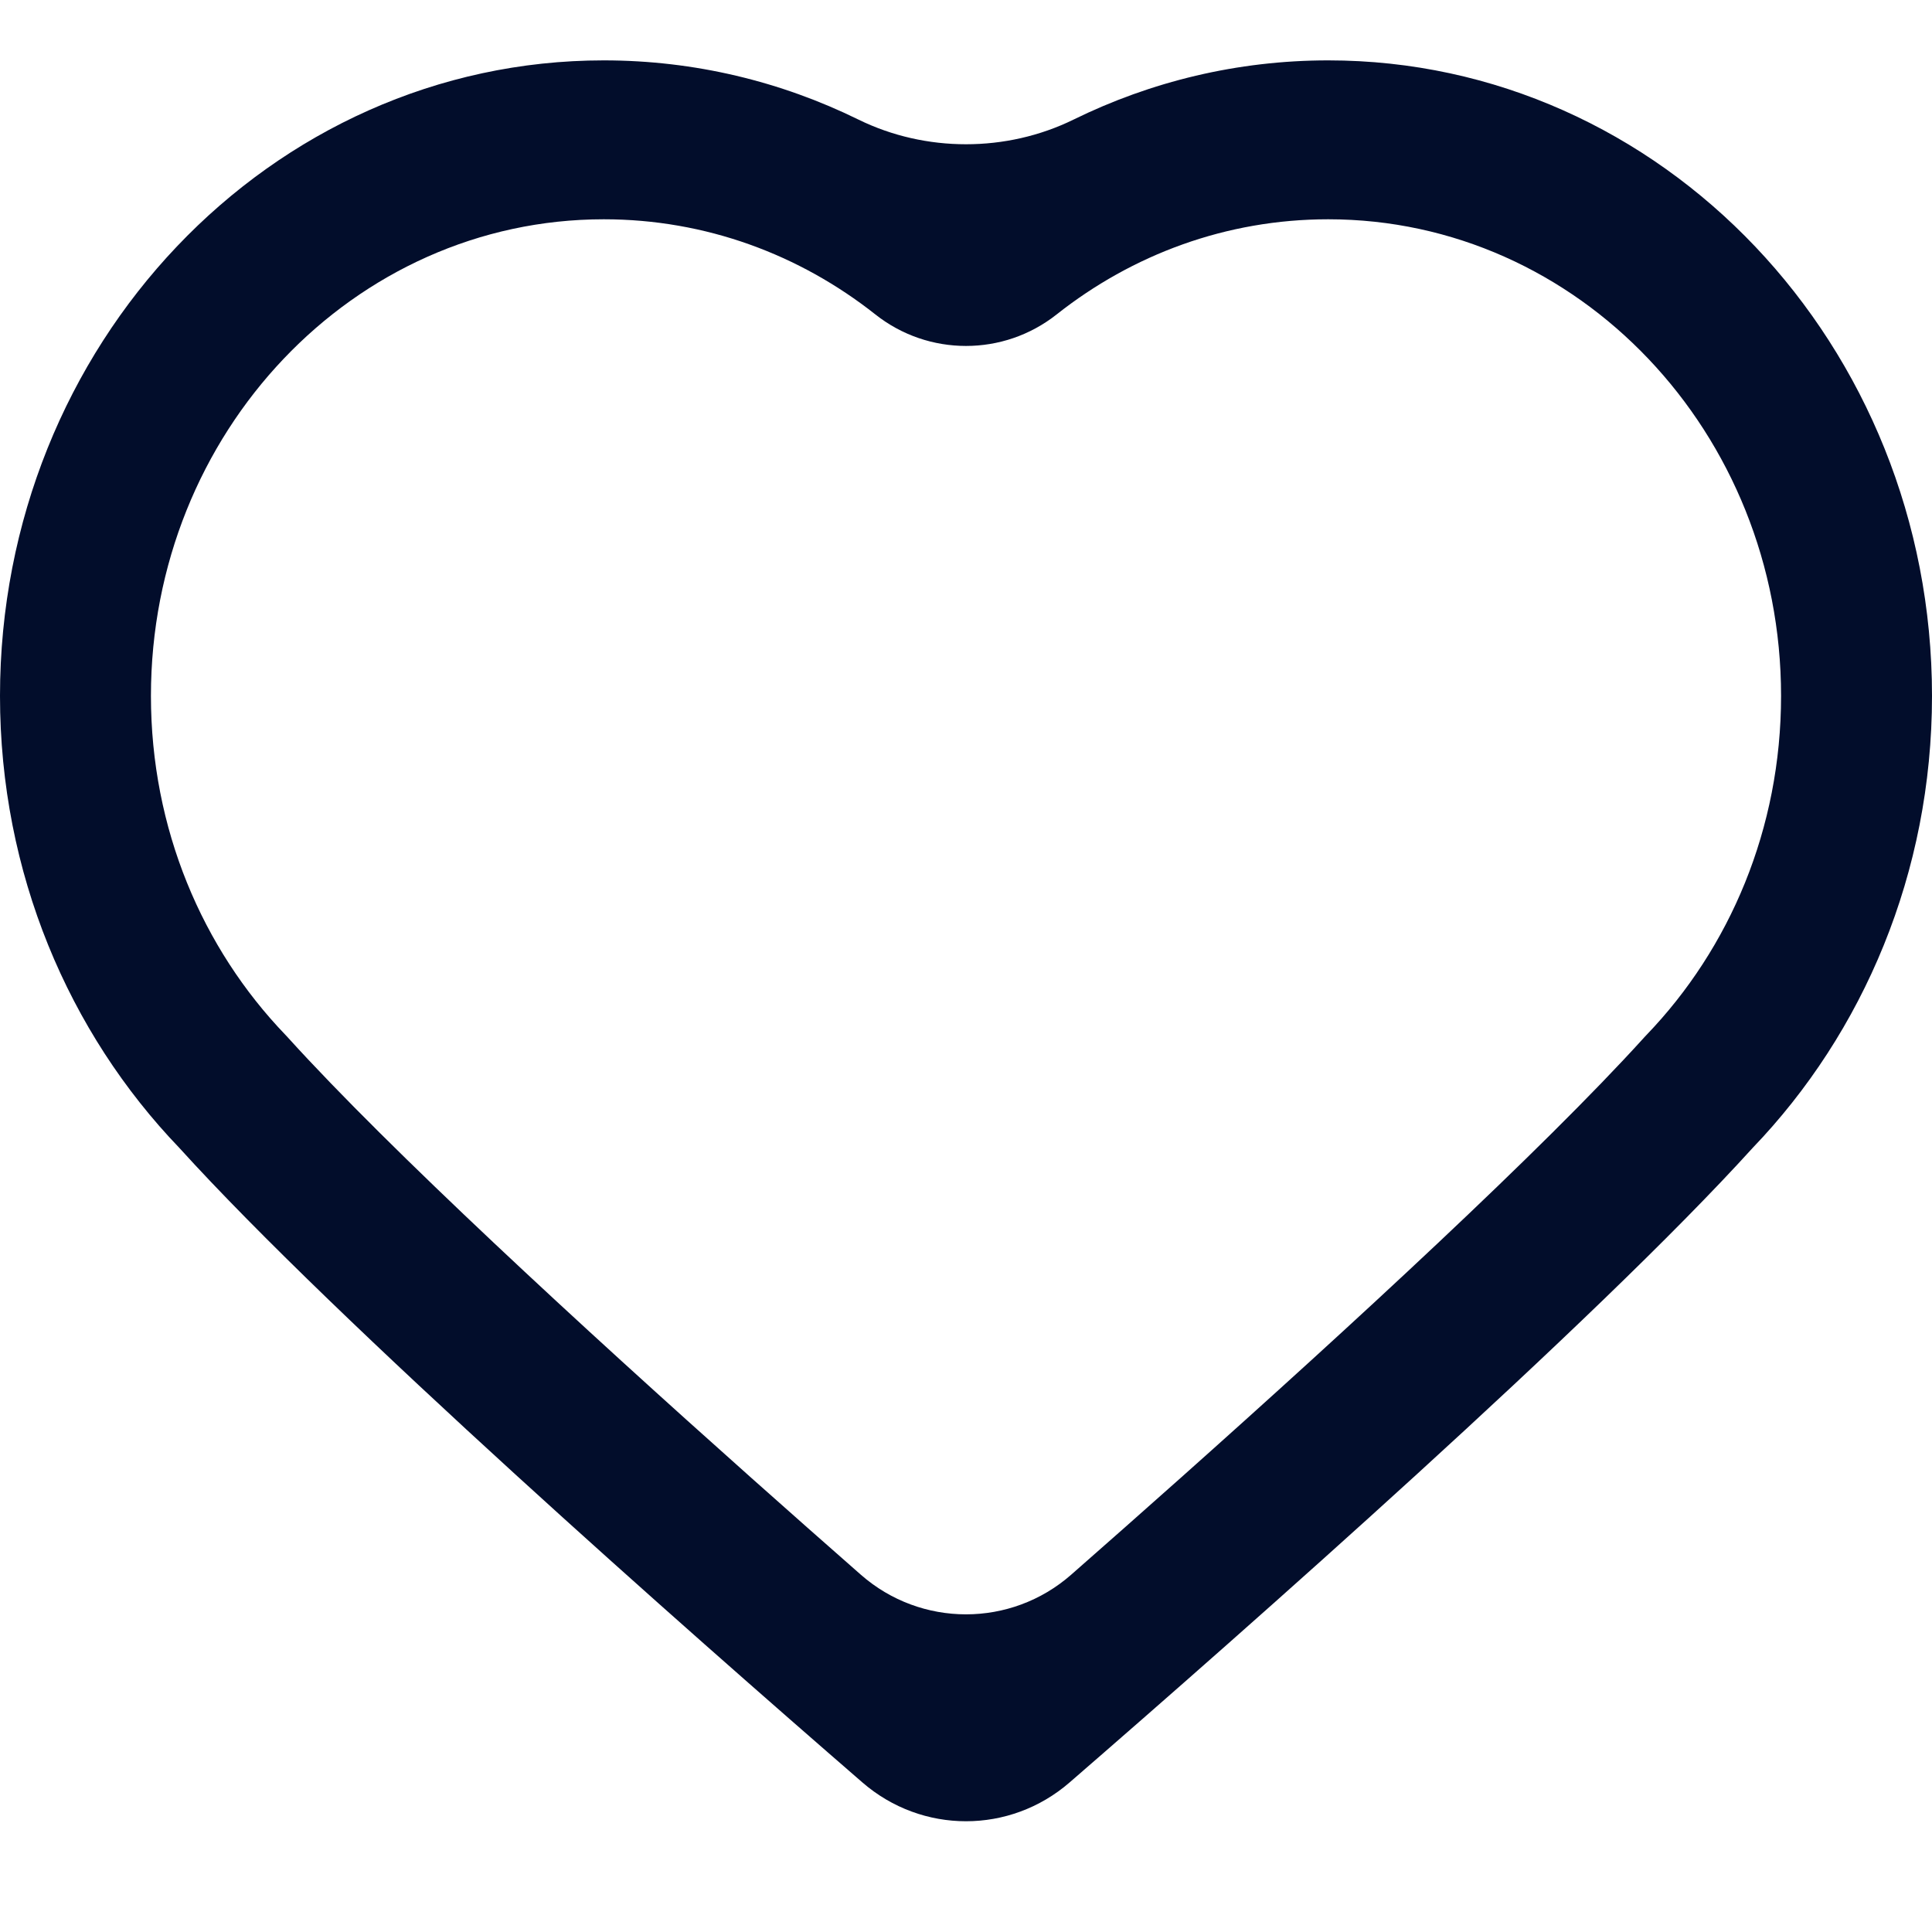 <svg width="24" height="24" viewBox="0 0 24 24" fill="none" xmlns="http://www.w3.org/2000/svg">
<path fill-rule="evenodd" clip-rule="evenodd" d="M3.566 12.877L3.585 12.898C4.844 14.286 7.212 16.469 9.33 18.356C9.807 18.781 10.268 19.188 10.694 19.562C11.442 20.218 12.558 20.218 13.306 19.562C13.732 19.188 14.193 18.781 14.67 18.356C16.788 16.469 19.156 14.286 20.415 12.898L20.434 12.877L20.453 12.857C21.488 11.781 22.125 10.293 22.125 8.645C22.125 5.375 19.607 2.724 16.5 2.724C15.232 2.724 14.066 3.163 13.126 3.906C12.466 4.428 11.534 4.428 10.874 3.906C9.934 3.163 8.768 2.724 7.5 2.724C4.393 2.724 1.875 5.375 1.875 8.645C1.875 10.293 2.512 11.781 3.547 12.857L3.566 12.877ZM13.287 22.142C12.546 22.785 11.454 22.785 10.713 22.142C8.541 20.259 4.194 16.428 2.229 14.261C0.853 12.829 0 10.842 0 8.645C0 4.285 3.358 0.75 7.5 0.75C8.631 0.75 9.704 1.014 10.665 1.486C11.498 1.894 12.502 1.894 13.335 1.486C14.296 1.014 15.369 0.75 16.5 0.75C20.642 0.75 24 4.285 24 8.645C24 10.842 23.147 12.829 21.771 14.261C19.806 16.428 15.459 20.259 13.287 22.142Z" fill="#020D2B"/>
</svg>
